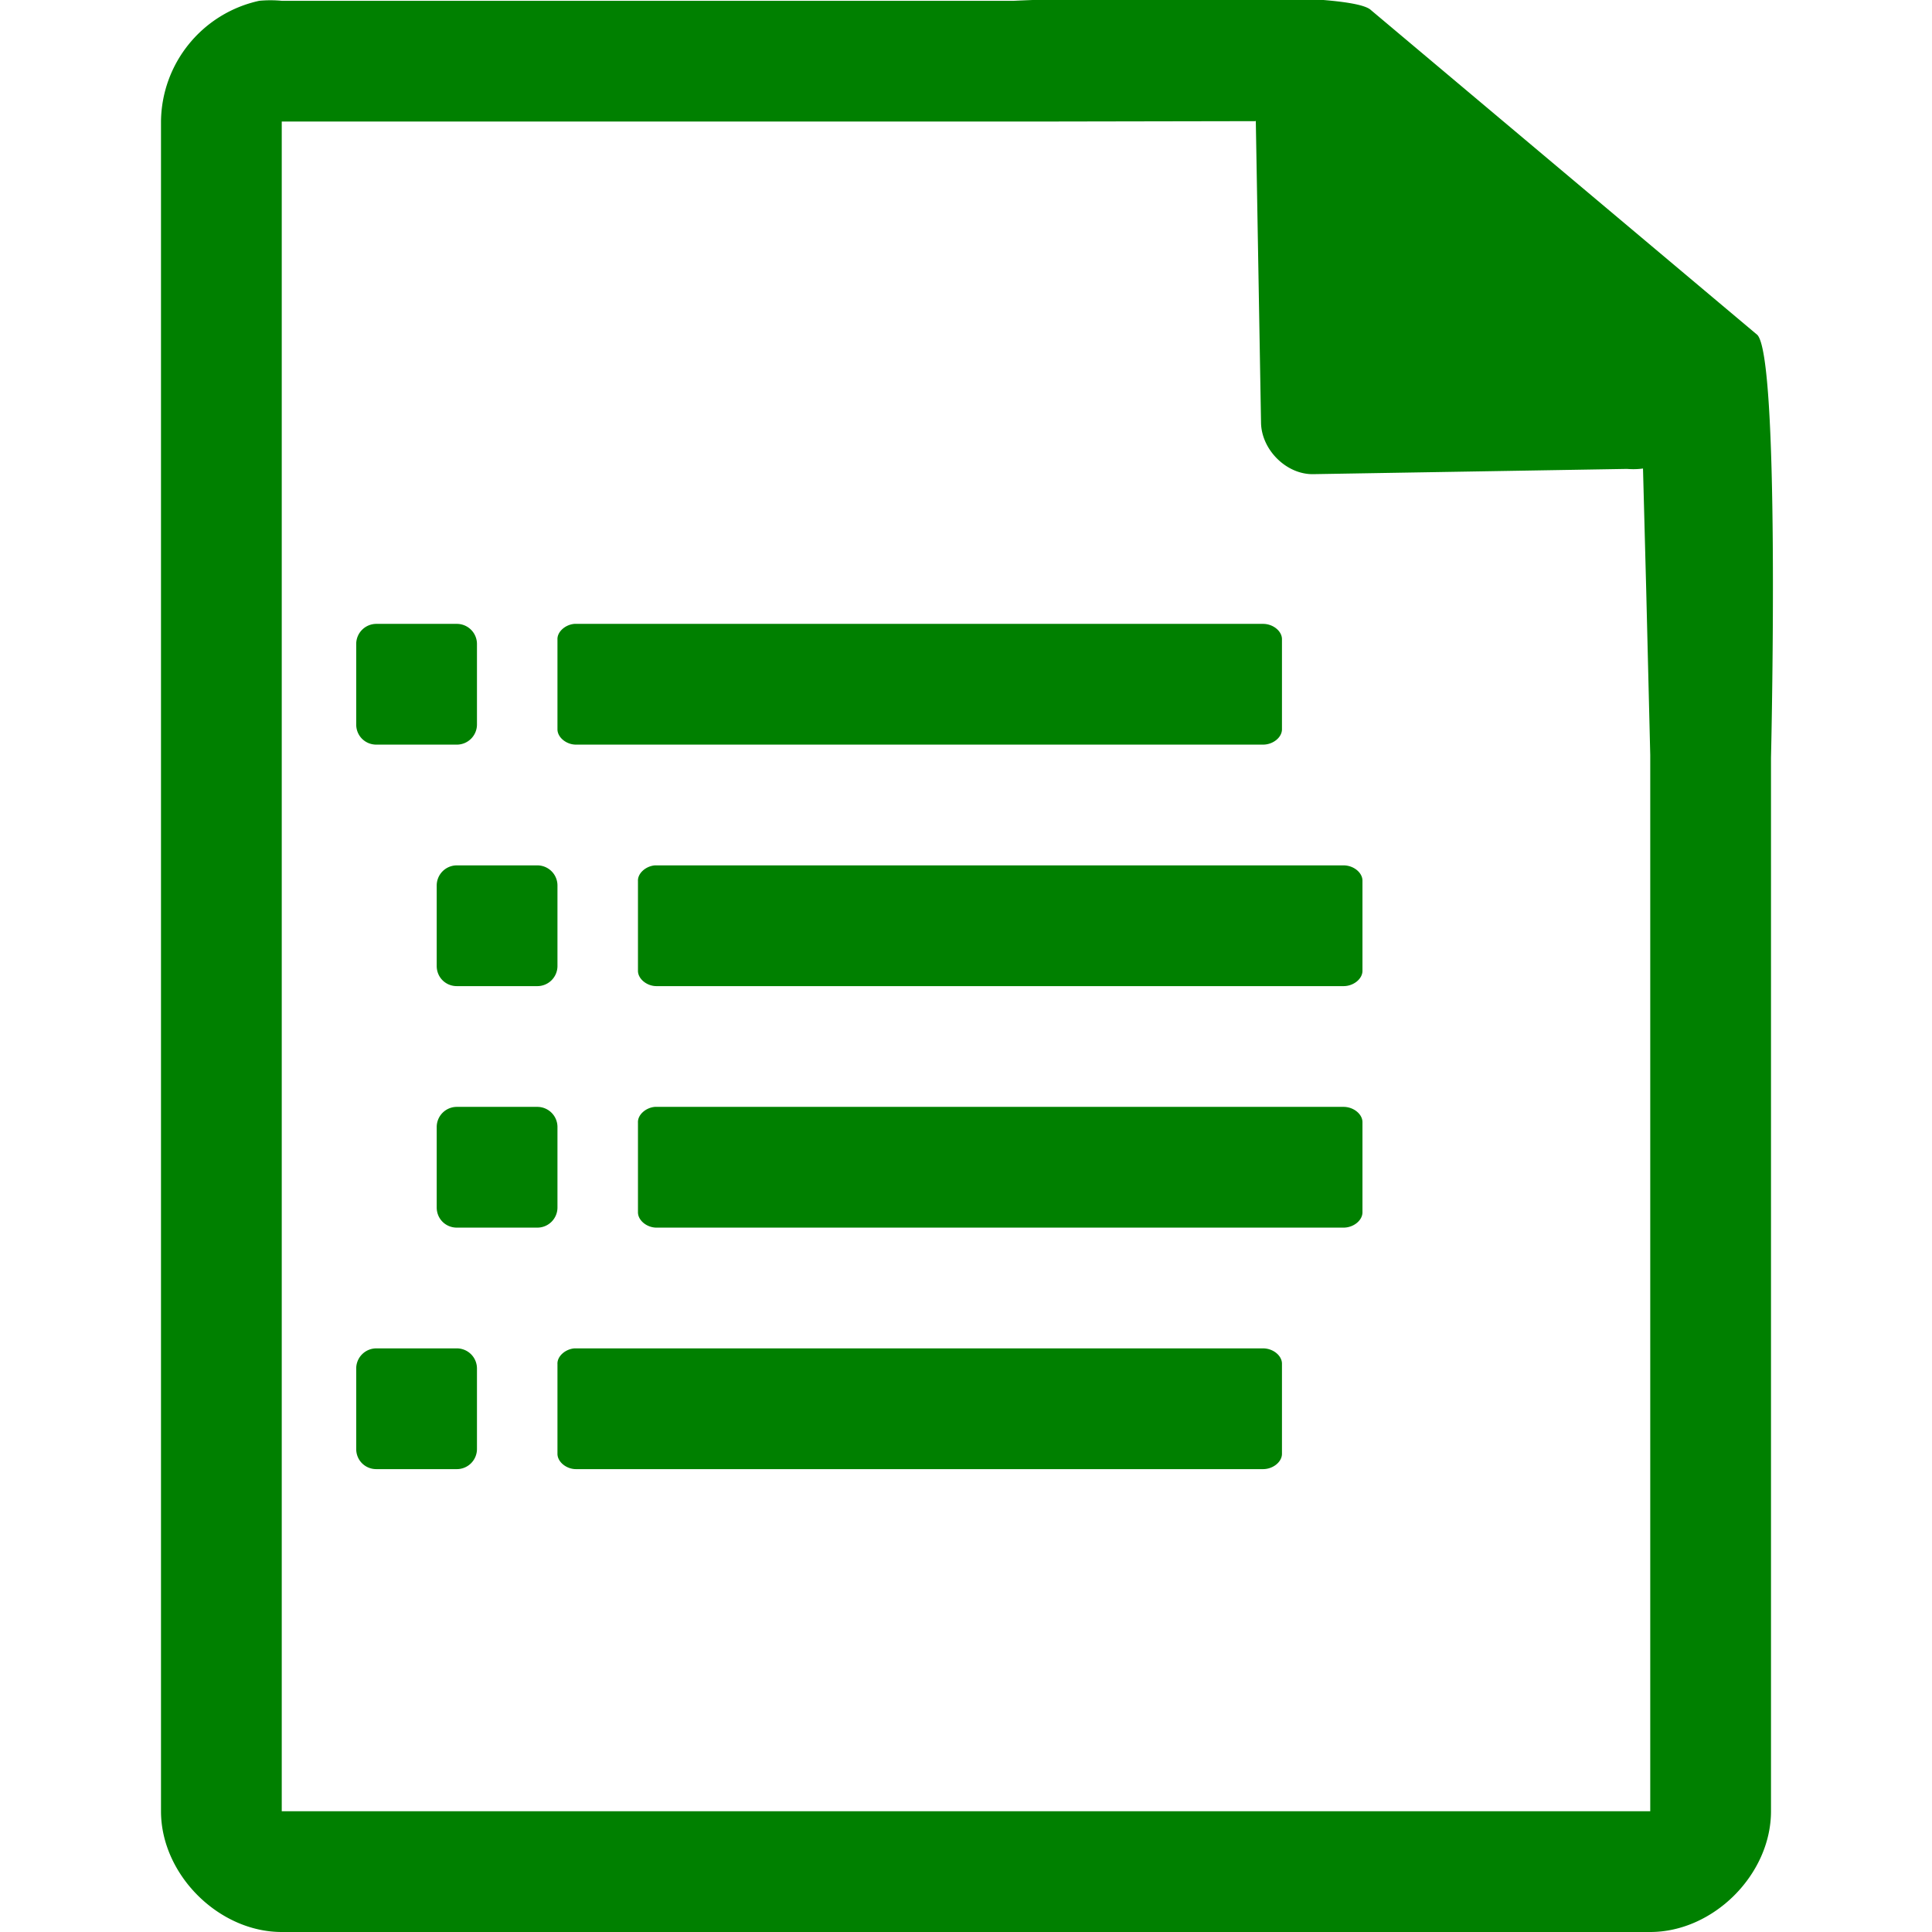 <svg xmlns="http://www.w3.org/2000/svg" width="48" height="48"><path style="line-height:normal;text-indent:0;text-align:start;text-decoration-line:none;text-transform:none;marker:none" d="M29.7-.08c-2.04 0-4.12.08-4.51.1H7a2.94 2.94 0 0 0-.56 0 3.1 3.1 0 0 0-2.44 3V45c0 1.57 1.43 3 3 3h34c1.57 0 3-1.43 3-3V18.82c.02-.8.21-9.93-.34-10.5L34.06.25c-.29-.28-2.3-.34-4.36-.33zM31.2 3l.13 7.5c.01.68.64 1.3 1.31 1.28l7.78-.13c.13.01.26.01.4-.01l.08 3.03.1 4.09V45H7V3.02h18.67l5.52-.01zM9.35 15.5a.5.5 0 0 0-.5.5v2c0 .28.22.5.5.5h2a.5.5 0 0 0 .5-.5v-2a.5.5 0 0 0-.5-.5h-2zm4.92 0c-.23.02-.43.2-.42.39v2.23c0 .2.22.38.46.38h17.07c.25 0 .47-.18.47-.38v-2.24c0-.2-.22-.38-.47-.38H14.28zm-2.92 6a.5.5 0 0 0-.5.5v2c0 .28.22.5.5.5h2a.5.5 0 0 0 .5-.5v-2a.5.5 0 0 0-.5-.5h-2zm4.92 0c-.23.02-.43.2-.42.39v2.23c0 .2.22.38.46.38h17.07c.25 0 .47-.18.47-.38v-2.24c0-.2-.22-.38-.47-.38H16.28zm-4.92 6a.5.5 0 0 0-.5.5v2c0 .28.22.5.5.5h2a.5.5 0 0 0 .5-.5v-2a.5.5 0 0 0-.5-.5h-2zm4.92 0c-.23.02-.43.2-.42.39v2.23c0 .2.22.38.46.38h17.07c.25 0 .47-.18.47-.38v-2.24c0-.2-.22-.38-.47-.38H16.28zm-6.92 6a.5.5 0 0 0-.5.5v2c0 .28.22.5.5.5h2a.5.5 0 0 0 .5-.5v-2a.5.5 0 0 0-.5-.5h-2zm4.92 0c-.23.02-.43.2-.42.39v2.23c0 .2.22.38.46.38h17.07c.25 0 .47-.18.47-.38v-2.24c0-.2-.22-.38-.47-.38H14.28z" color="#000" font-weight="400" font-family="Andale Mono" overflow="visible" fill="green"/></svg>